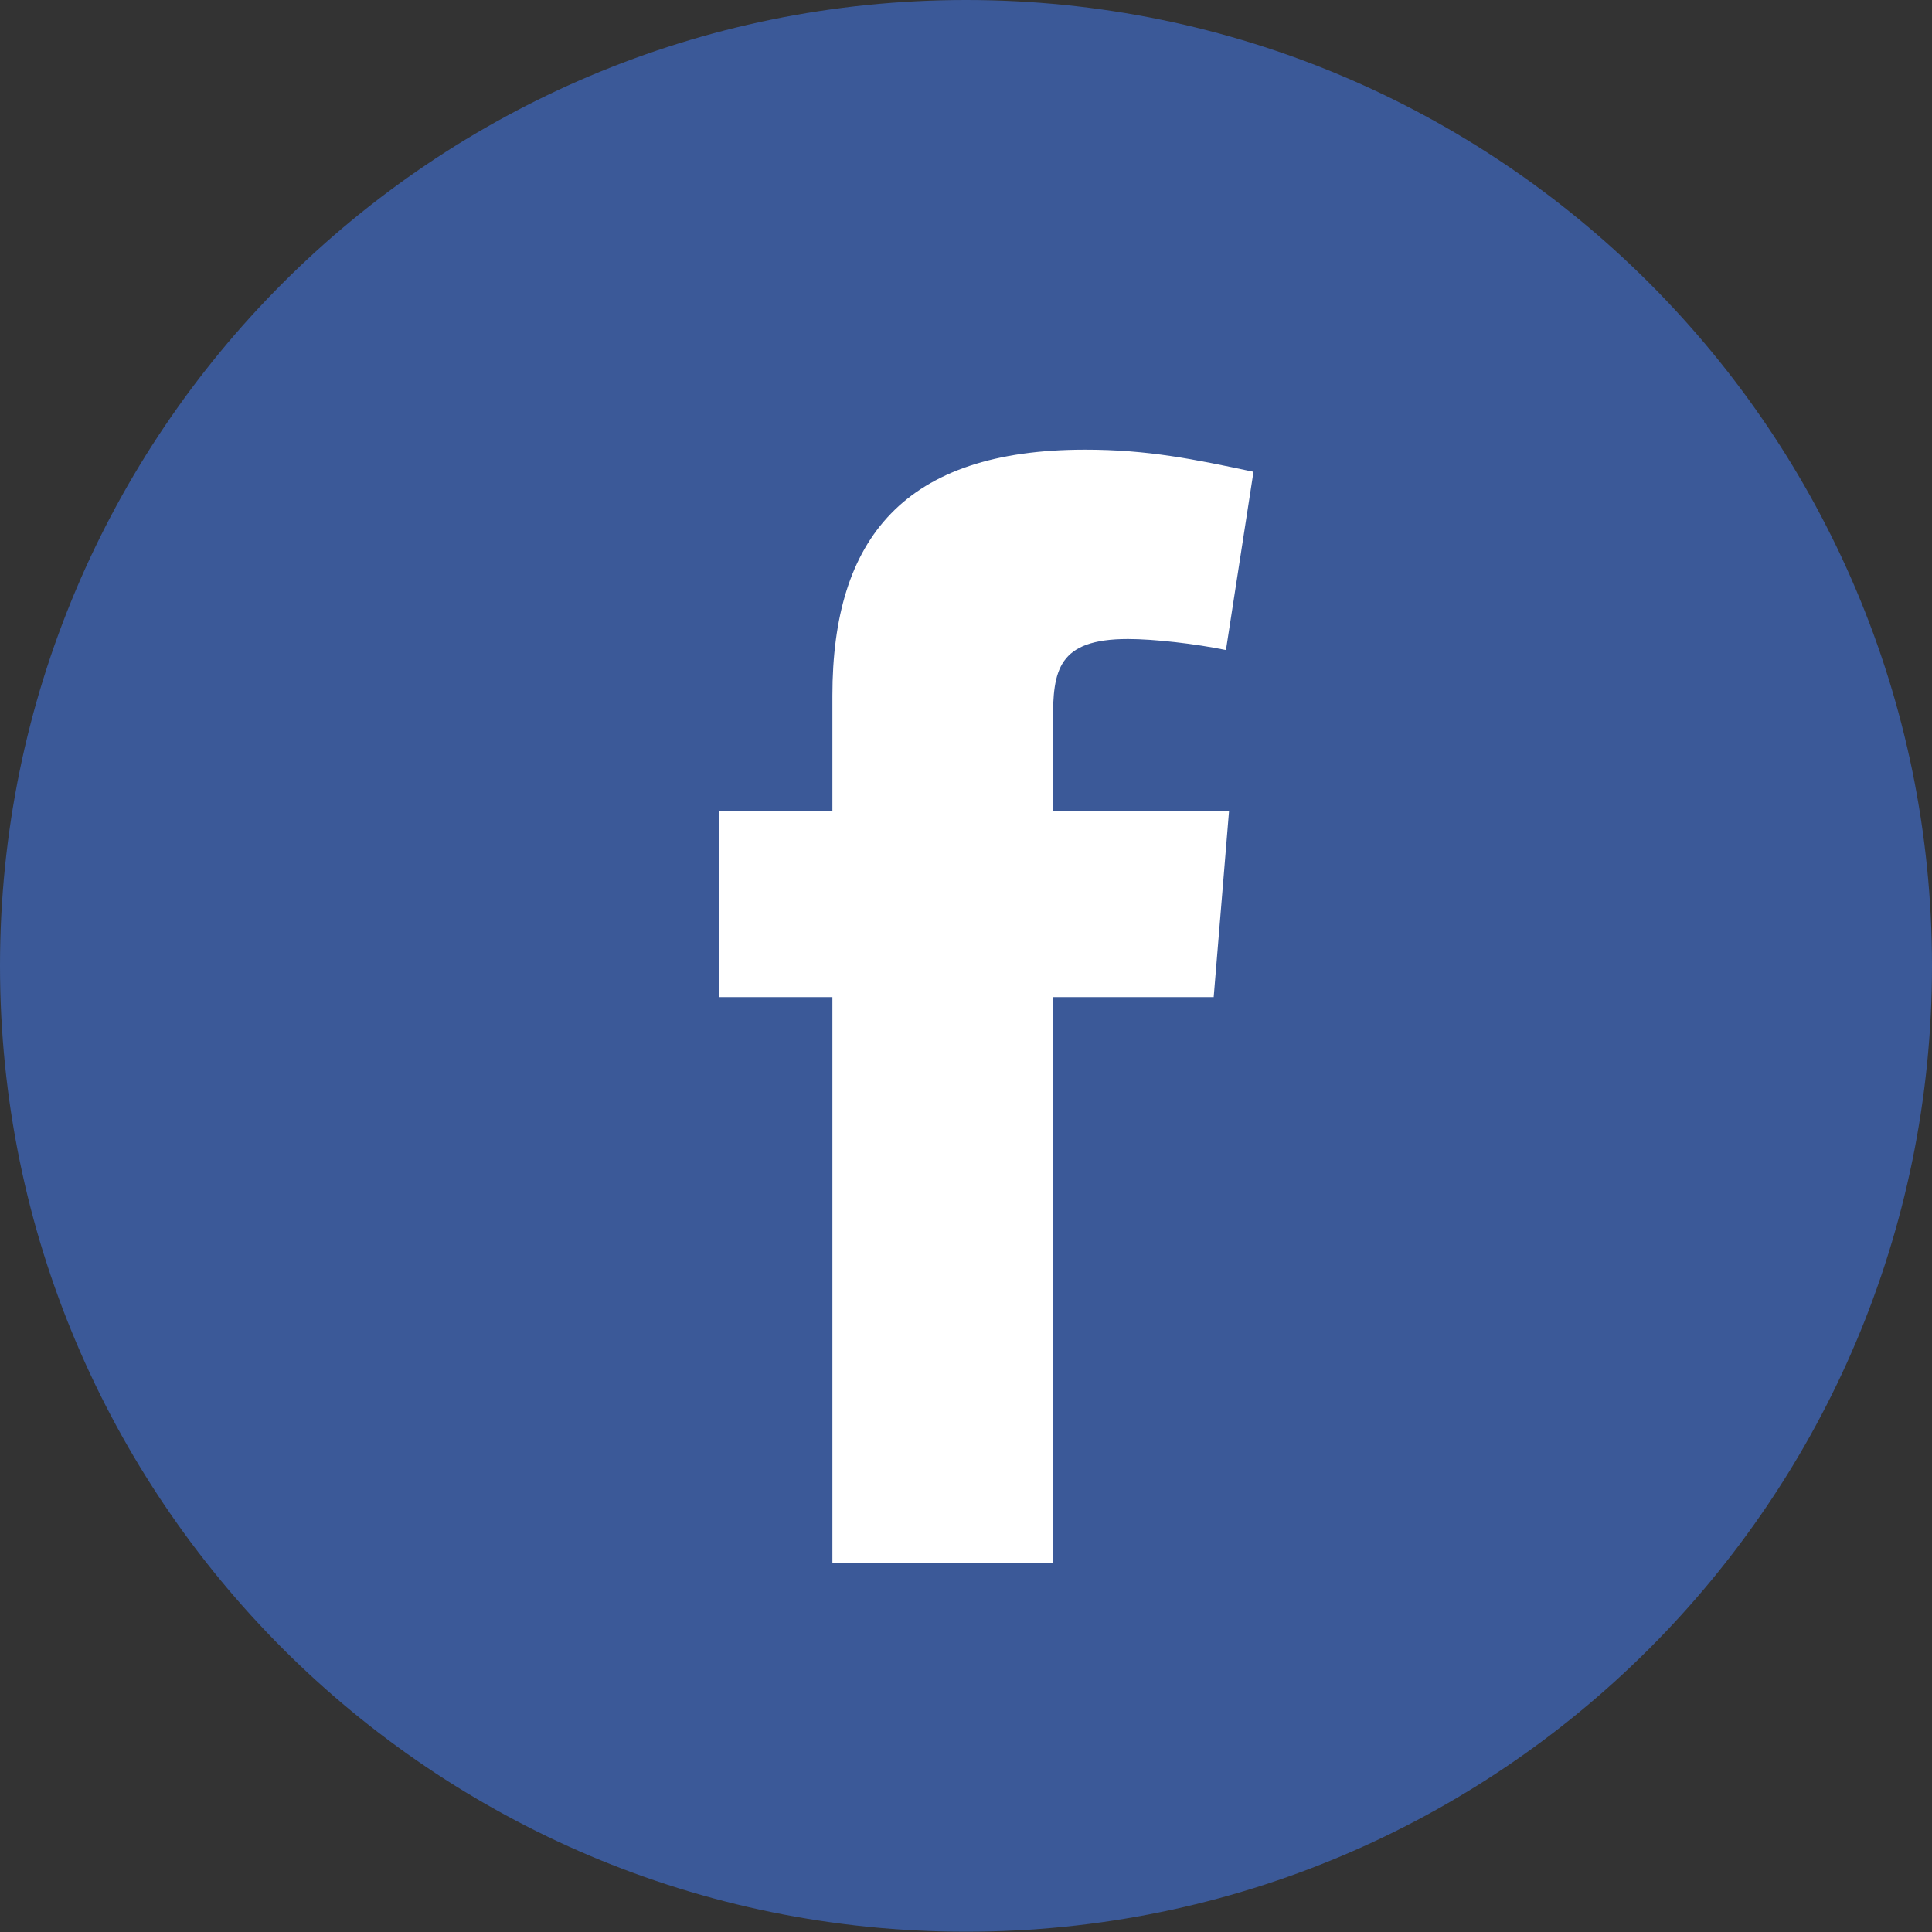 <svg width="20" height="20" viewBox="0 0 20 20" fill="none" xmlns="http://www.w3.org/2000/svg">
  <rect x="0" y="0" width="20" height="20" fill="#333333" stroke="none"/>
  <path
    d="M10 19.997C15.523 19.997 20 15.521 20 9.998C20 4.476 15.523 0 10 0C4.477 0 0 4.476 0 9.998C0 15.521 4.477 19.997 10 19.997Z"
    fill="#3B5998" />
  <path fill-rule="evenodd" clip-rule="evenodd"
    d="M12.691 6.729C12.374 6.664 11.946 6.615 11.677 6.615C10.947 6.615 10.9 6.942 10.9 7.464V8.395H12.723L12.564 10.322H10.9V16.183H8.617V10.322H7.444V8.395H8.617V7.203C8.617 5.57 9.362 4.655 11.233 4.655C11.883 4.655 12.358 4.753 12.976 4.884L12.691 6.729Z"
    fill="white" />
</svg>